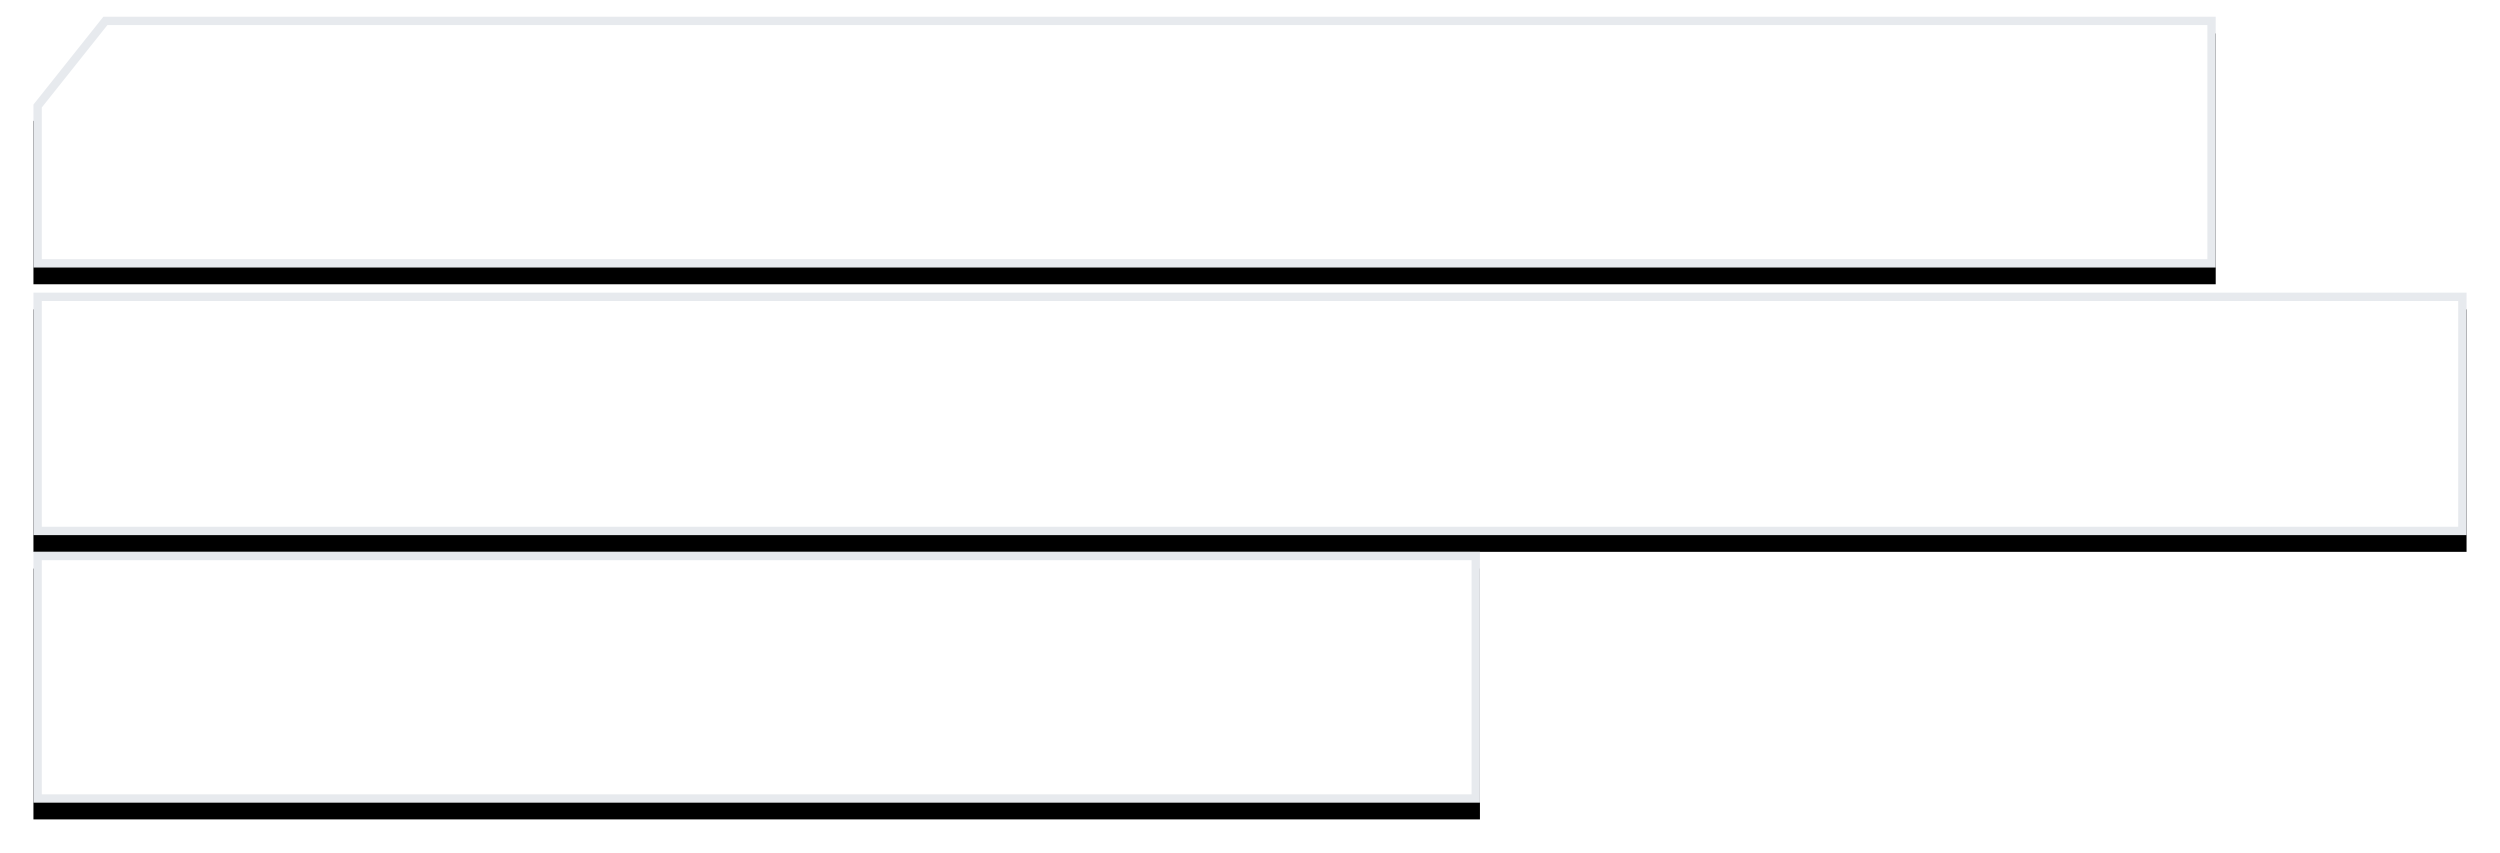 <svg width="299" height="102" xmlns="http://www.w3.org/2000/svg" xmlns:xlink="http://www.w3.org/1999/xlink"><defs><filter x="-2.4%" y="-17.2%" width="104.8%" height="148.3%" filterUnits="objectBoundingBox" id="filter-2"><feOffset dy="2" in="SourceAlpha" result="shadowOffsetOuter1"/><feGaussianBlur stdDeviation="2" in="shadowOffsetOuter1" result="shadowBlurOuter1"/><feComposite in="shadowBlurOuter1" in2="SourceAlpha" operator="out" result="shadowBlurOuter1"/><feColorMatrix values="0 0 0 0 0.174 0 0 0 0 0.179 0 0 0 0 0.189 0 0 0 0.05 0" in="shadowBlurOuter1"/></filter><filter x="-4%" y="-16.7%" width="108.1%" height="146.7%" filterUnits="objectBoundingBox" id="filter-4"><feOffset dy="2" in="SourceAlpha" result="shadowOffsetOuter1"/><feGaussianBlur stdDeviation="2" in="shadowOffsetOuter1" result="shadowBlurOuter1"/><feComposite in="shadowBlurOuter1" in2="SourceAlpha" operator="out" result="shadowBlurOuter1"/><feColorMatrix values="0 0 0 0 0.174 0 0 0 0 0.179 0 0 0 0 0.189 0 0 0 0.05 0" in="shadowBlurOuter1"/></filter><filter x="-2.7%" y="-16.7%" width="105.4%" height="146.7%" filterUnits="objectBoundingBox" id="filter-6"><feOffset dy="2" in="SourceAlpha" result="shadowOffsetOuter1"/><feGaussianBlur stdDeviation="2" in="shadowOffsetOuter1" result="shadowBlurOuter1"/><feComposite in="shadowBlurOuter1" in2="SourceAlpha" operator="out" result="shadowBlurOuter1"/><feColorMatrix values="0 0 0 0 0.174 0 0 0 0 0.179 0 0 0 0 0.189 0 0 0 0.05 0" in="shadowBlurOuter1"/></filter><path id="path-1" d="M0 33h291v29H0z"/><path id="path-3" d="M0 64h173v30H0z"/><path id="path-5" d="M8.362 0H261v30H0V10.504z"/></defs><g id="Page-1" stroke="none" stroke-width="1" fill="none" fill-rule="evenodd"><g id="Mobile" transform="translate(-6 -333)"><g id="Group-15-Copy" transform="translate(10 335)"><g id="Rectangle"><use fill="#000" filter="url(#filter-2)" xlink:href="#path-1"/><path stroke="#E7EAEE" stroke-linejoin="square" fill="#FFF" d="M.5 33.5h290v28H.5z"/></g><g id="Rectangle"><use fill="#000" filter="url(#filter-4)" xlink:href="#path-3"/><path stroke="#E7EAEE" stroke-linejoin="square" fill="#FFF" d="M.5 64.5h172v29H.5z"/></g><g id="Rectangle"><use fill="#000" filter="url(#filter-6)" xlink:href="#path-5"/><path stroke="#E7EAEE" d="M8.603.5L.5 10.679V29.5h260V.5H8.603z" stroke-linejoin="square" fill="#FFF"/></g></g></g></g></svg>